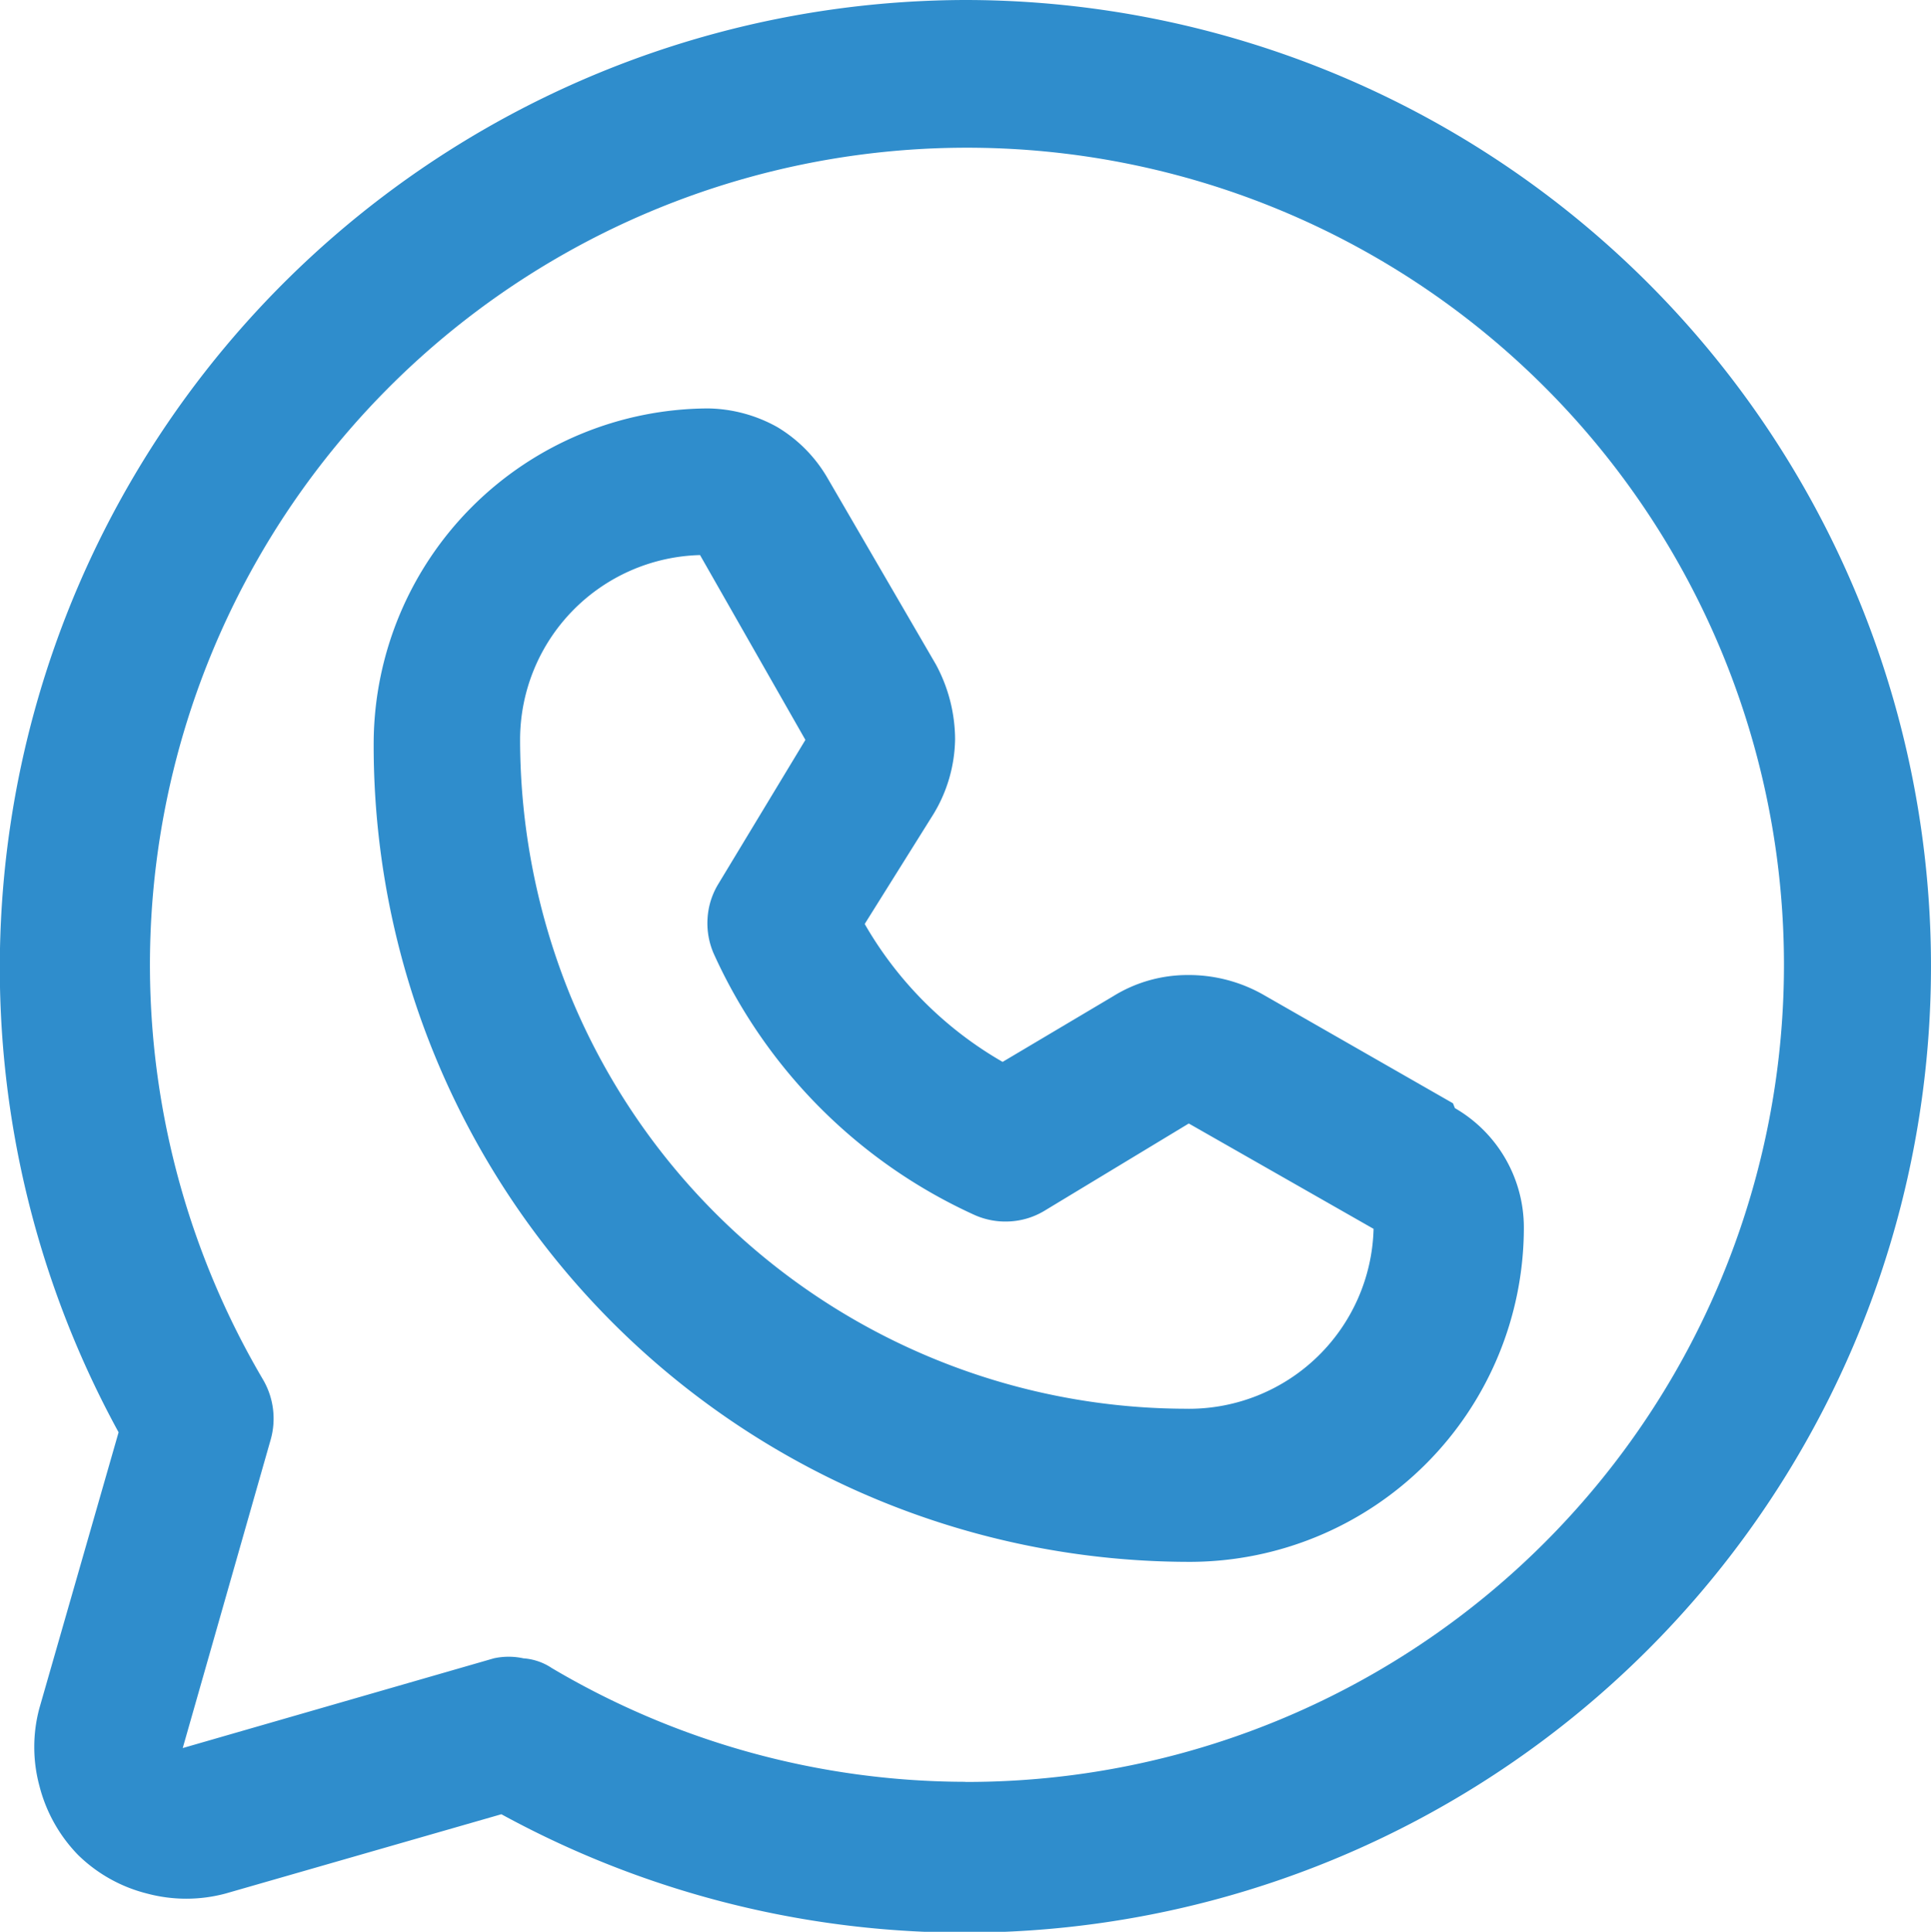 <svg xmlns="http://www.w3.org/2000/svg" width="46.518" height="46.532" viewBox="0 0 46.518 46.532">
  <path id="icon_WhatsApp" d="M23.255,0a23.31,23.31,0,0,0-20.4,34.5L.948,41.142a3.6,3.6,0,0,0,0,1.877,3.687,3.687,0,0,0,.93,1.661,3.637,3.637,0,0,0,1.661.93,3.654,3.654,0,0,0,1.893,0l6.644-1.91A23.276,23.276,0,1,0,23.255,0Zm0,42.919a19.616,19.616,0,0,1-9.966-2.741,1.4,1.4,0,0,0-.681-.233,1.661,1.661,0,0,0-.714,0L4.4,42.106,6.512,34.7a1.86,1.86,0,0,0-.183-1.478,19.682,19.682,0,1,1,16.925,9.7ZM35,26.575l-4.584-2.624a3.637,3.637,0,0,0-1.81-.465A3.4,3.4,0,0,0,26.809,24l-2.658,1.578a9,9,0,0,1-3.322-3.322L22.491,19.6a3.571,3.571,0,0,0,.515-1.794A3.82,3.82,0,0,0,22.541,16l-2.608-4.485a3.438,3.438,0,0,0-1.212-1.229,3.521,3.521,0,0,0-1.661-.448A8.089,8.089,0,0,0,9,17.855,19.662,19.662,0,0,0,28.686,37.621h0a8.056,8.056,0,0,0,8.022-8.039,3.322,3.322,0,0,0-1.661-2.89Zm-6.361,7.358a16.074,16.074,0,0,1-14.9-9.949,16.377,16.377,0,0,1-1.212-6.179,4.451,4.451,0,0,1,4.335-4.435L19.4,17.822,17.292,21.31a1.794,1.794,0,0,0-.249.814,1.827,1.827,0,0,0,.149.847,12.623,12.623,0,0,0,6.295,6.3,1.827,1.827,0,0,0,.847.149,1.794,1.794,0,0,0,.814-.249l3.488-2.109L33.088,29.6A4.451,4.451,0,0,1,28.636,33.934Z" transform="translate(0.002)" fill="#2f8dcc"/>
</svg>
